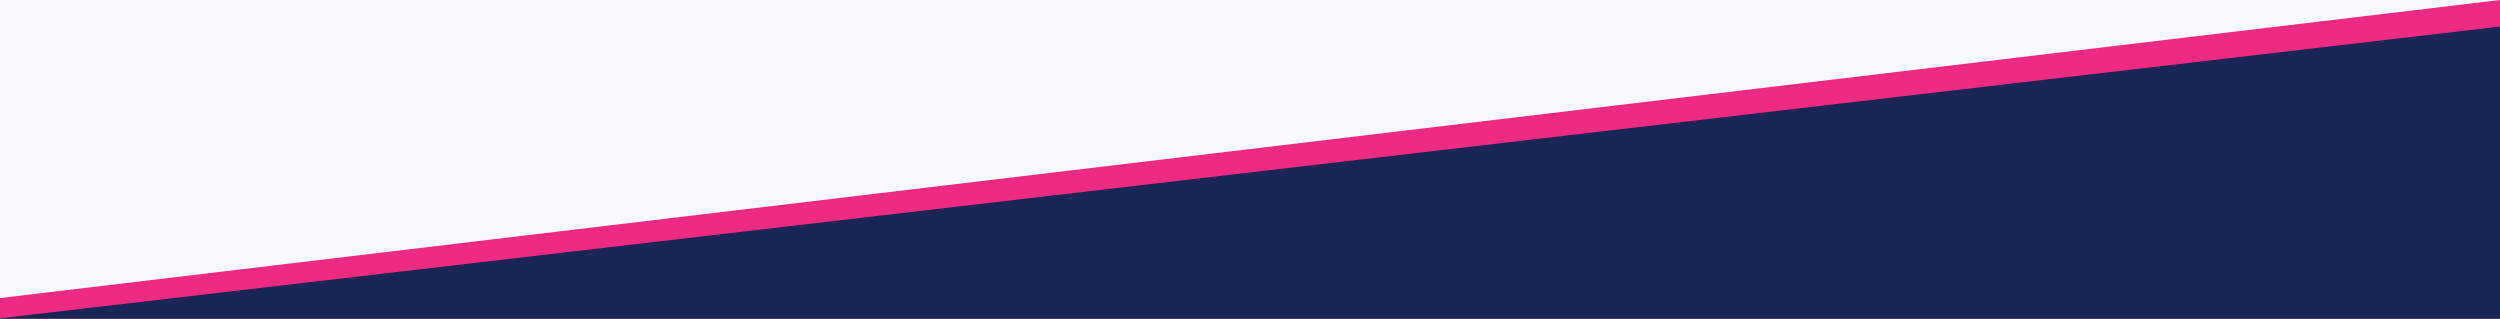 <svg preserveAspectRatio="none" viewBox="0 0 1600 204" fill="none" xmlns="http://www.w3.org/2000/svg" xmlns:xlink="http://www.w3.org/1999/xlink">
	<rect x="0" y="0" width="1600" height="204" fill="#333333" stroke="none"/>
	<desc>
			Created with Pixso.
	</desc>
	<defs/>
	<rect width="1600" height="204"/>
	<rect id="Прямоугольник 10" width="1600" height="204" fill="#F8F9FF" fill-opacity="1"/>
	<rect id="Прямоугольник 10" width="1600" height="204" fill="#F8F9FF" fill-opacity="1"/>
	<path id="Rectangle 7" d="M1600 245L0 245L0 190.756L1600 0L1600 245Z" fill="#EF2A82" fill-opacity="1" fill-rule="nonzero"/>
	<path id="Rectangle 5" d="M1600 1086L0 1086L0 203.721L1600 17L1600 1086Z" fill="#172655" fill-opacity="1" fill-rule="nonzero"/>
</svg>
